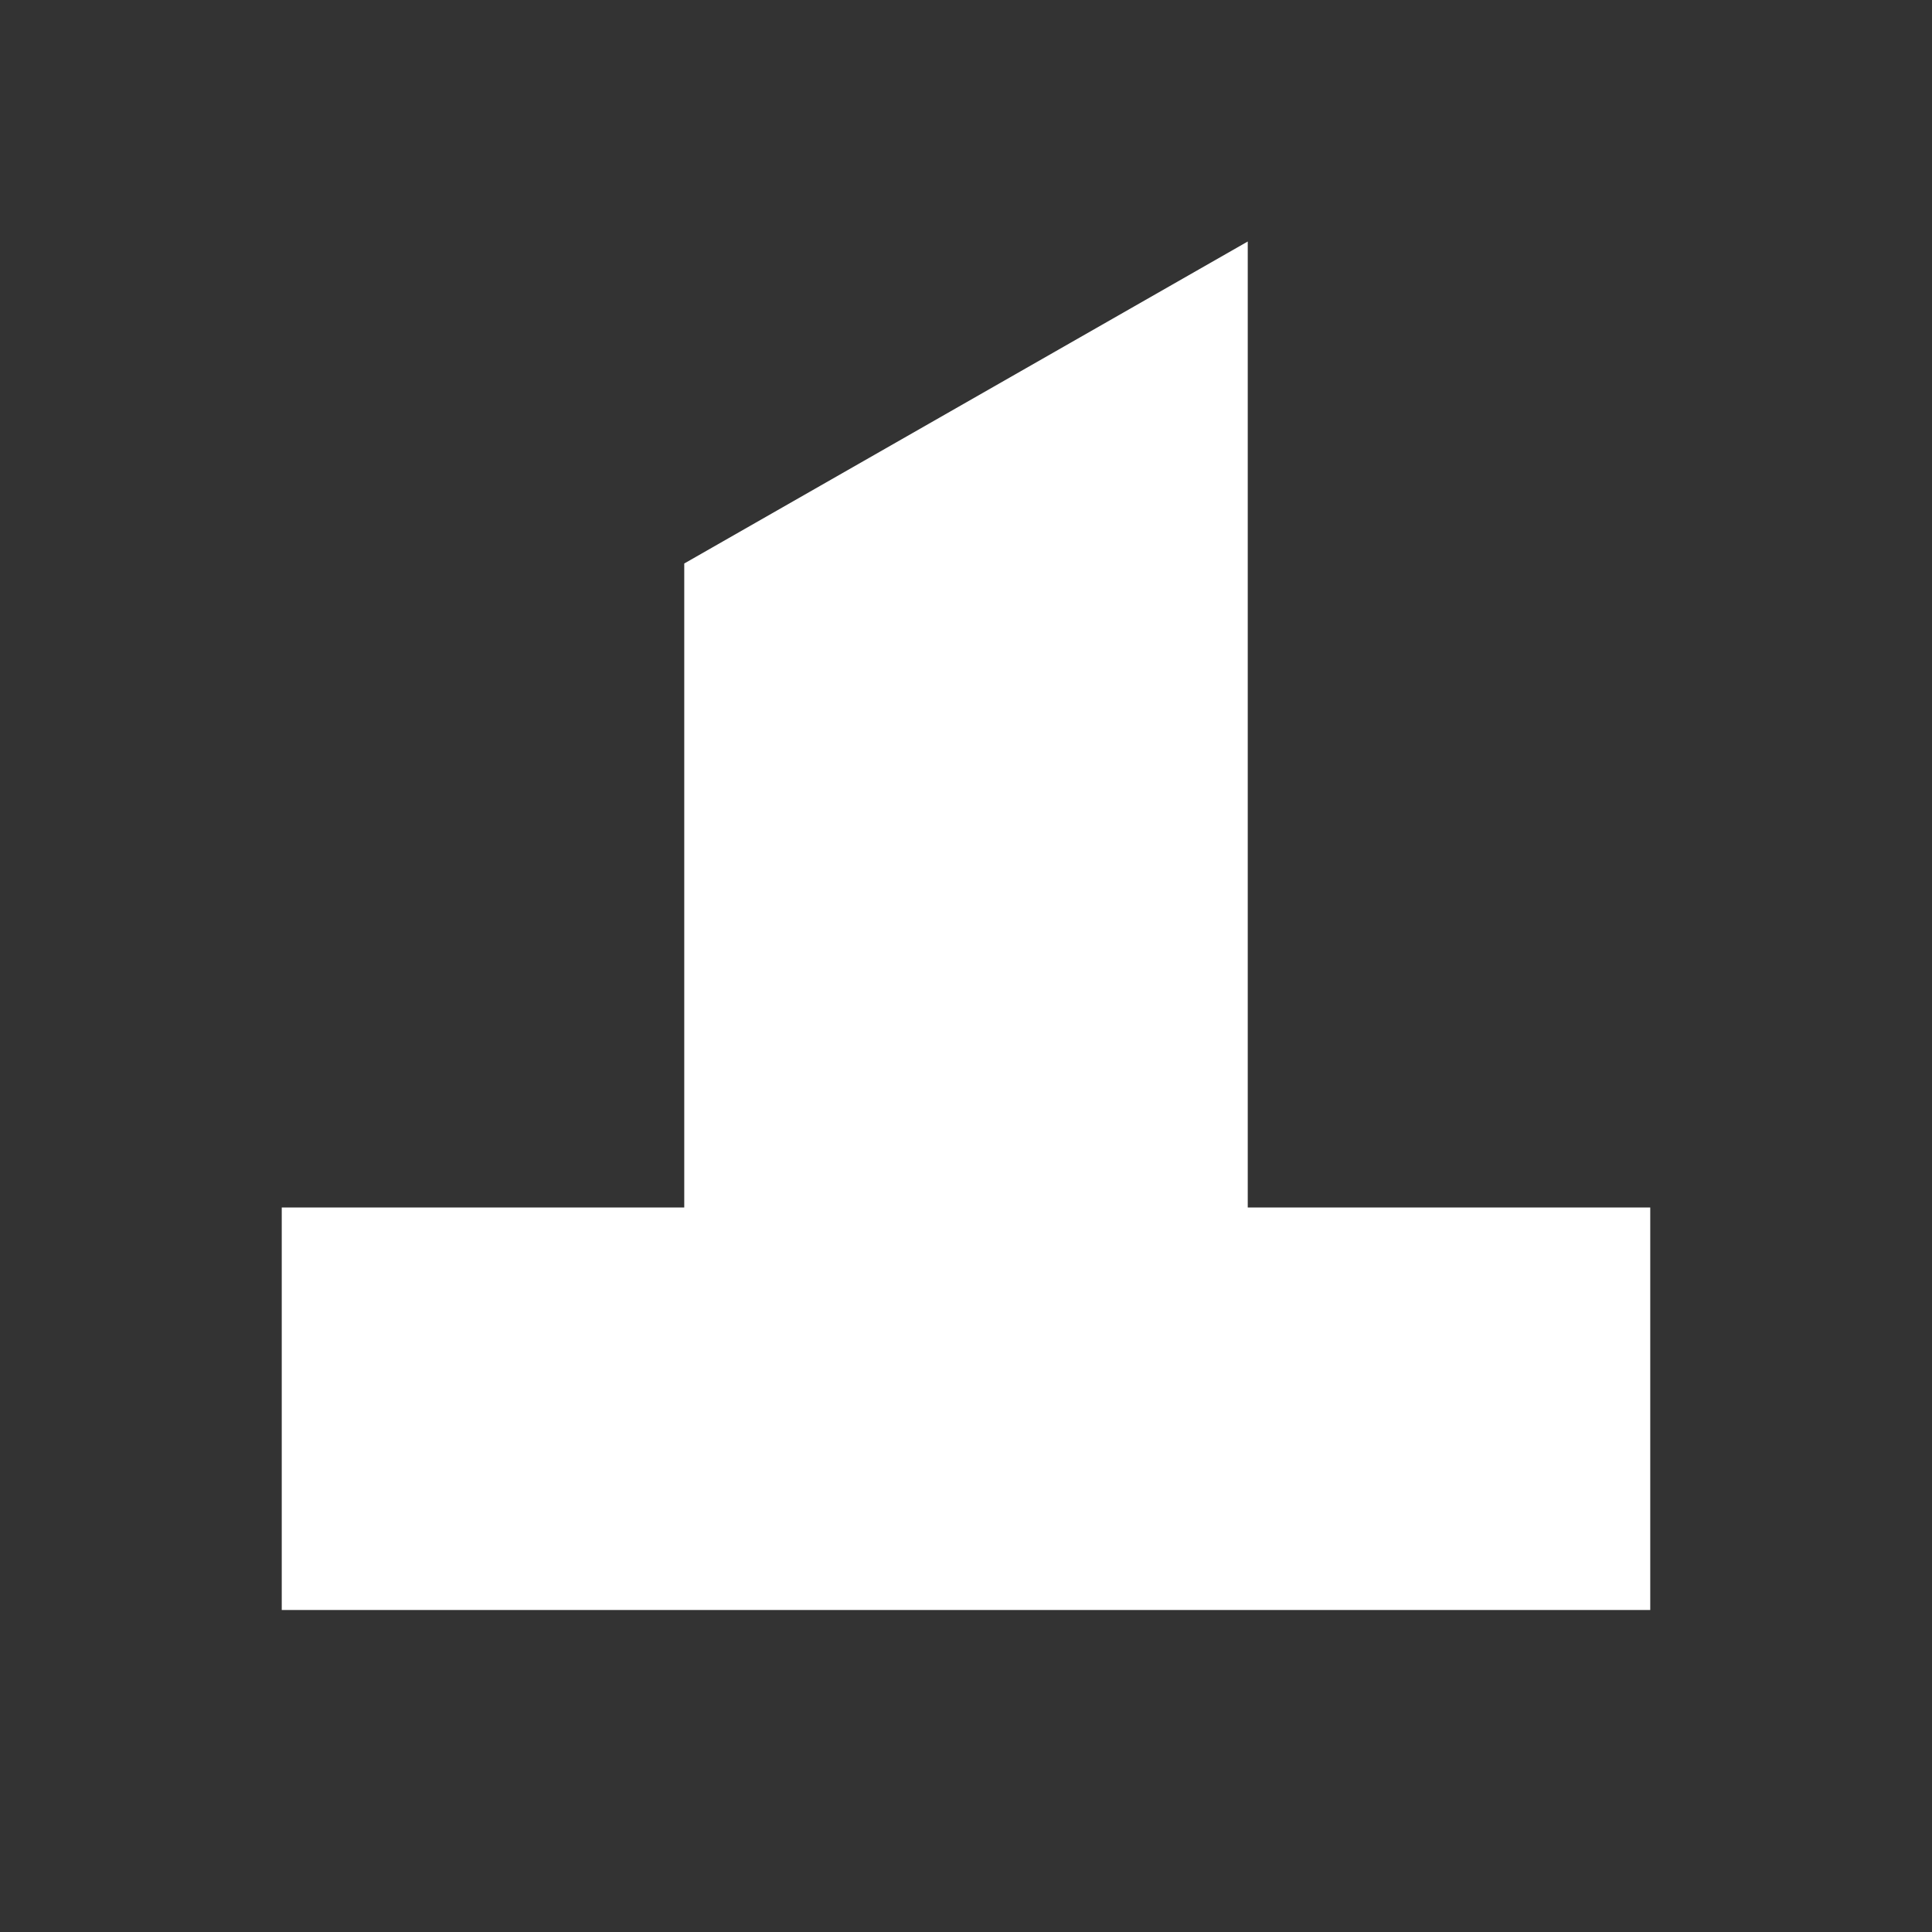 <svg xmlns="http://www.w3.org/2000/svg" width="24" height="24" viewBox="0 0 24 24"><rect x="0" y="0" width="24" height="24" fill="#333333" stroke="none"/><path fill="#fff" d="M3.5 15h17v5h-17z"/><path fill="#fff" d="M15.5 3l-7 4v10h7"/></svg>

